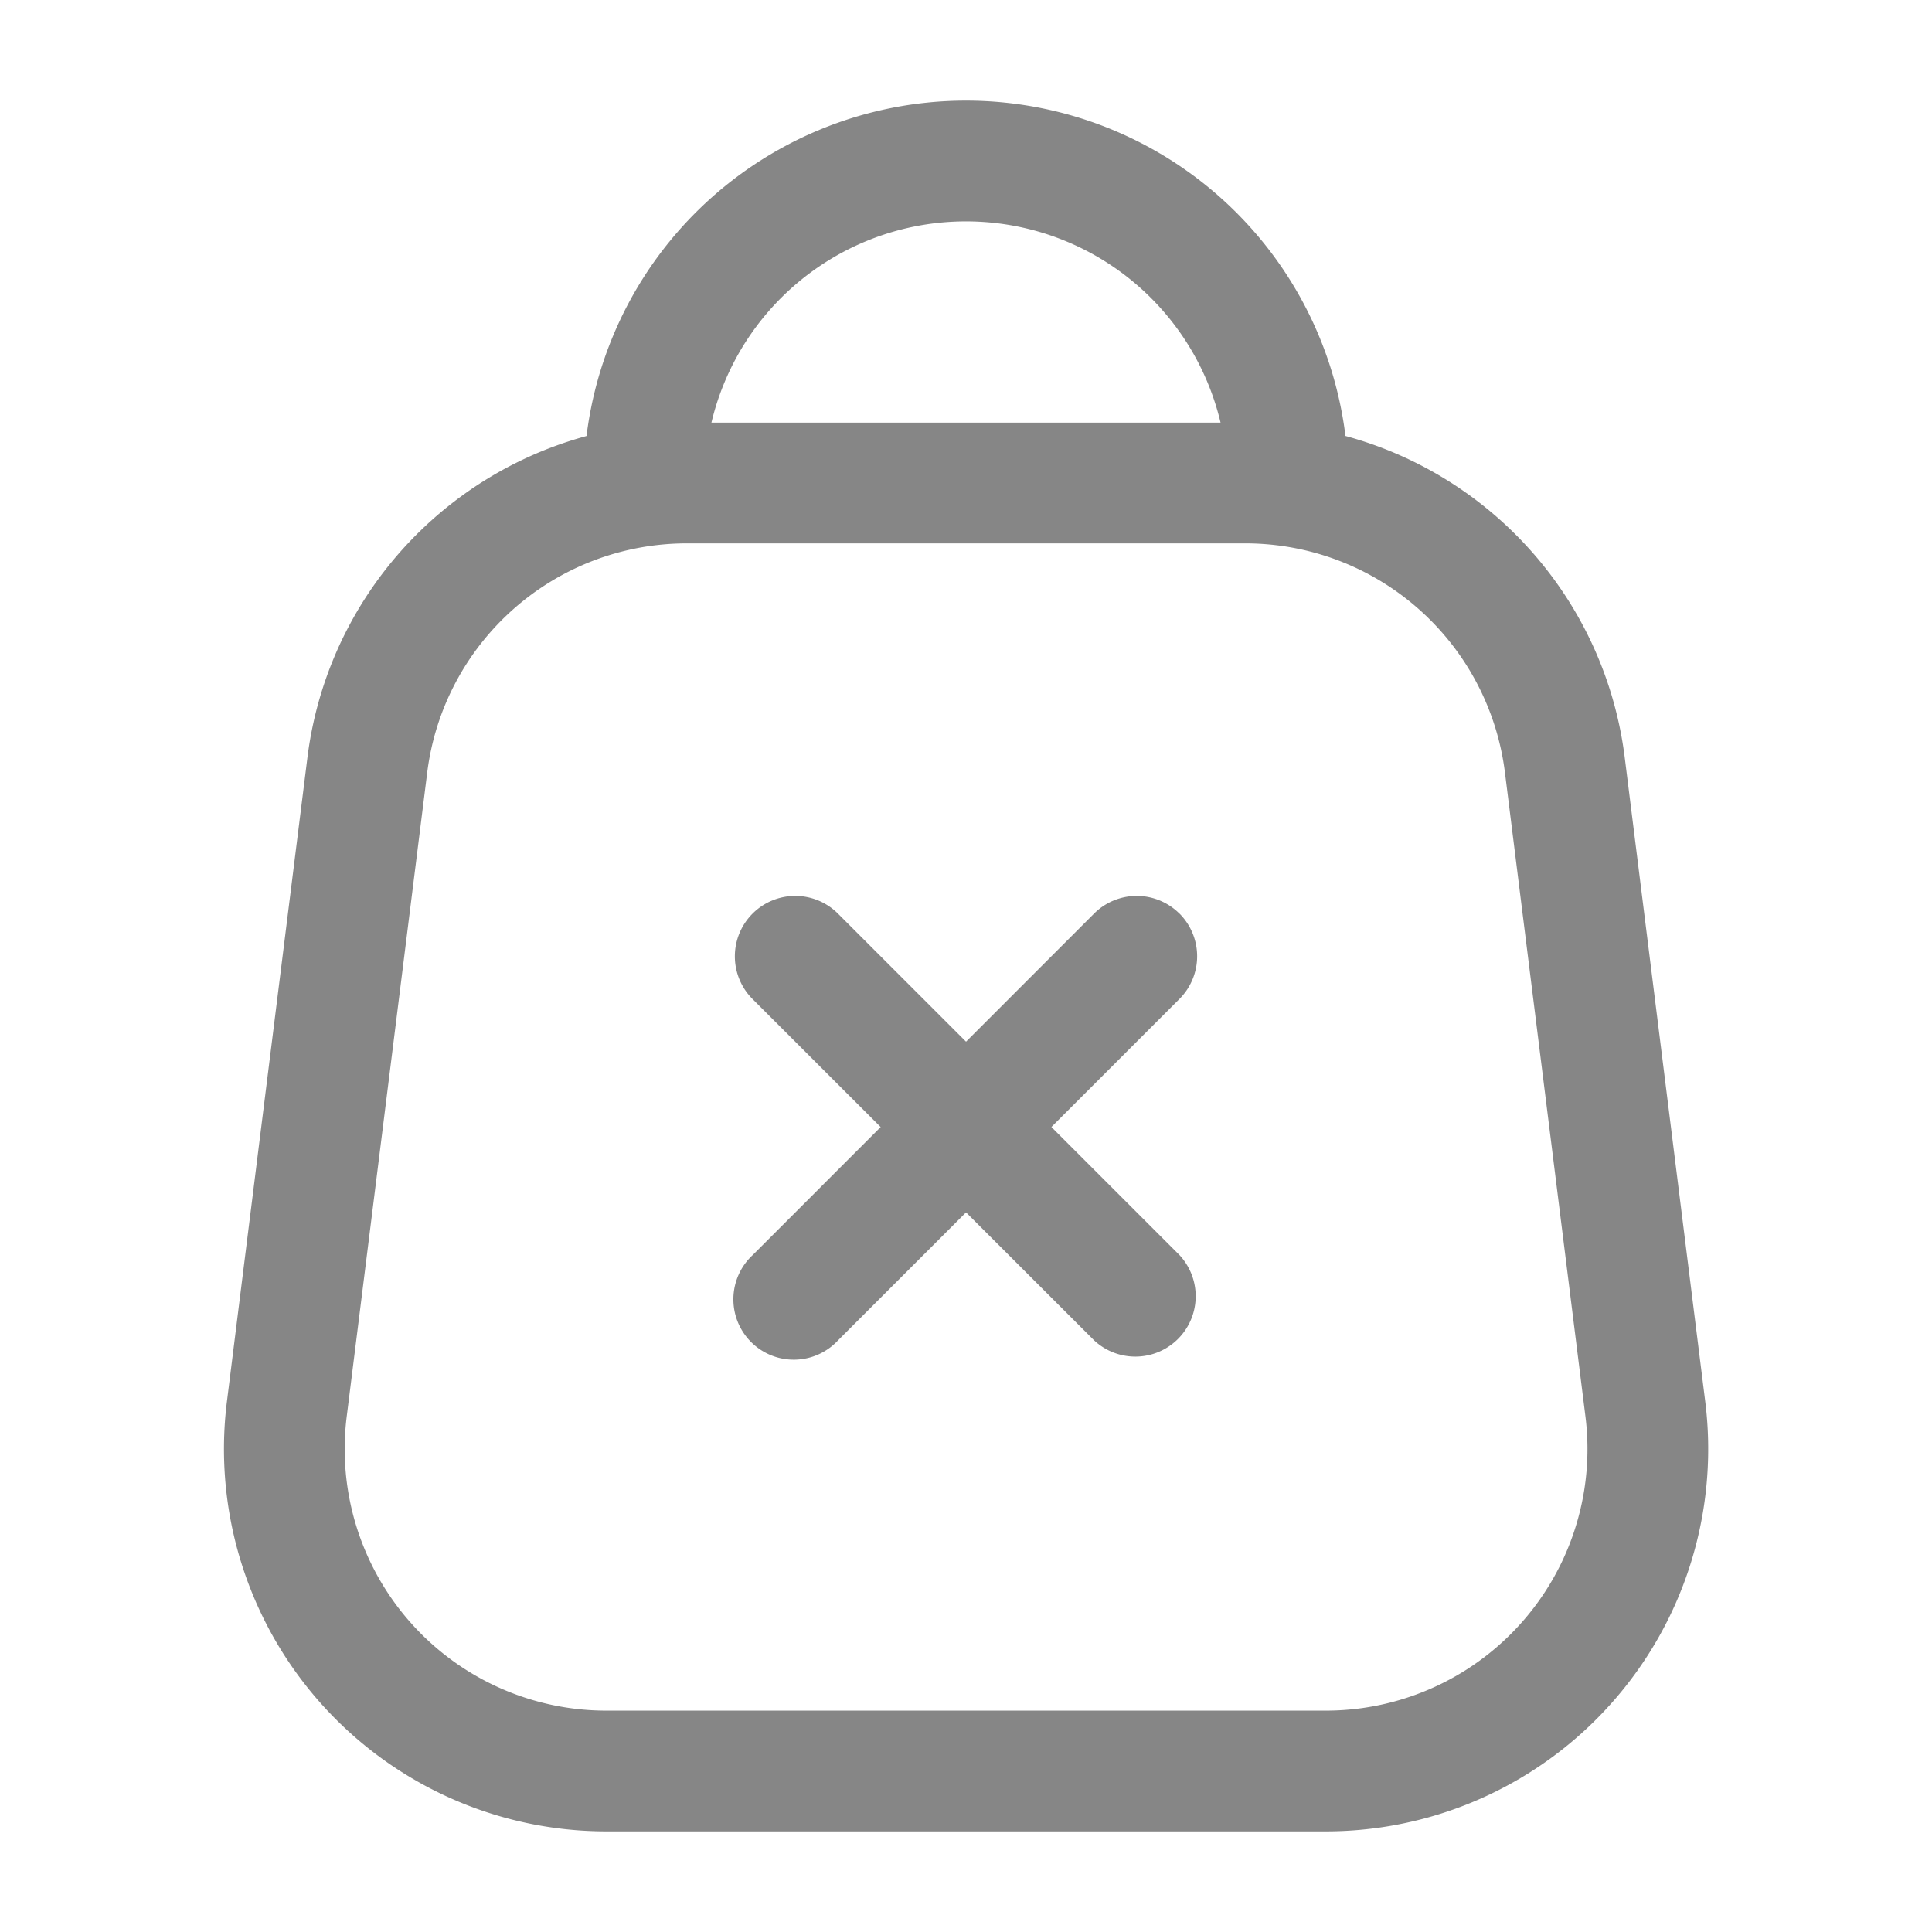 <svg width="24" height="24" fill="none" xmlns="http://www.w3.org/2000/svg">
    <path fill-rule="evenodd" clip-rule="evenodd" d="M7.25 6a4.75 4.75 0 0 1 9.5 0 .75.75 0 0 1-1.5 0 3.25 3.25 0 0 0-6.5 0 .75.75 0 0 1-1.5 0Z" fill="#868686"/>
    <path fill-rule="evenodd" clip-rule="evenodd" d="M3.819 9.41a4.75 4.75 0 0 1 4.713-4.16h6.938a4.75 4.75 0 0 1 4.713 4.16l1 8a4.75 4.75 0 0 1-4.713 5.34H7.532a4.75 4.75 0 0 1-4.713-5.34l1-8Zm4.713-2.66a3.25 3.25 0 0 0-3.225 2.847l-1 8a3.25 3.25 0 0 0 3.225 3.653h8.938a3.25 3.25 0 0 0 3.225-3.653l-1-8A3.25 3.25 0 0 0 15.47 6.75H8.532Z" fill="#868686"/>
    <path fill-rule="evenodd" clip-rule="evenodd" d="M9.349 11.349a.75.75 0 0 1 1.06 0l4.243 4.242a.75.75 0 0 1-1.06 1.06L9.348 12.41a.75.75 0 0 1 0-1.06Z" fill="#868686"/>
    <path fill-rule="evenodd" clip-rule="evenodd" d="M14.652 11.349a.75.75 0 0 1 0 1.06l-4.243 4.243a.75.75 0 1 1-1.06-1.06l4.242-4.243a.75.75 0 0 1 1.06 0Z" fill="#868686"/>
</svg>
